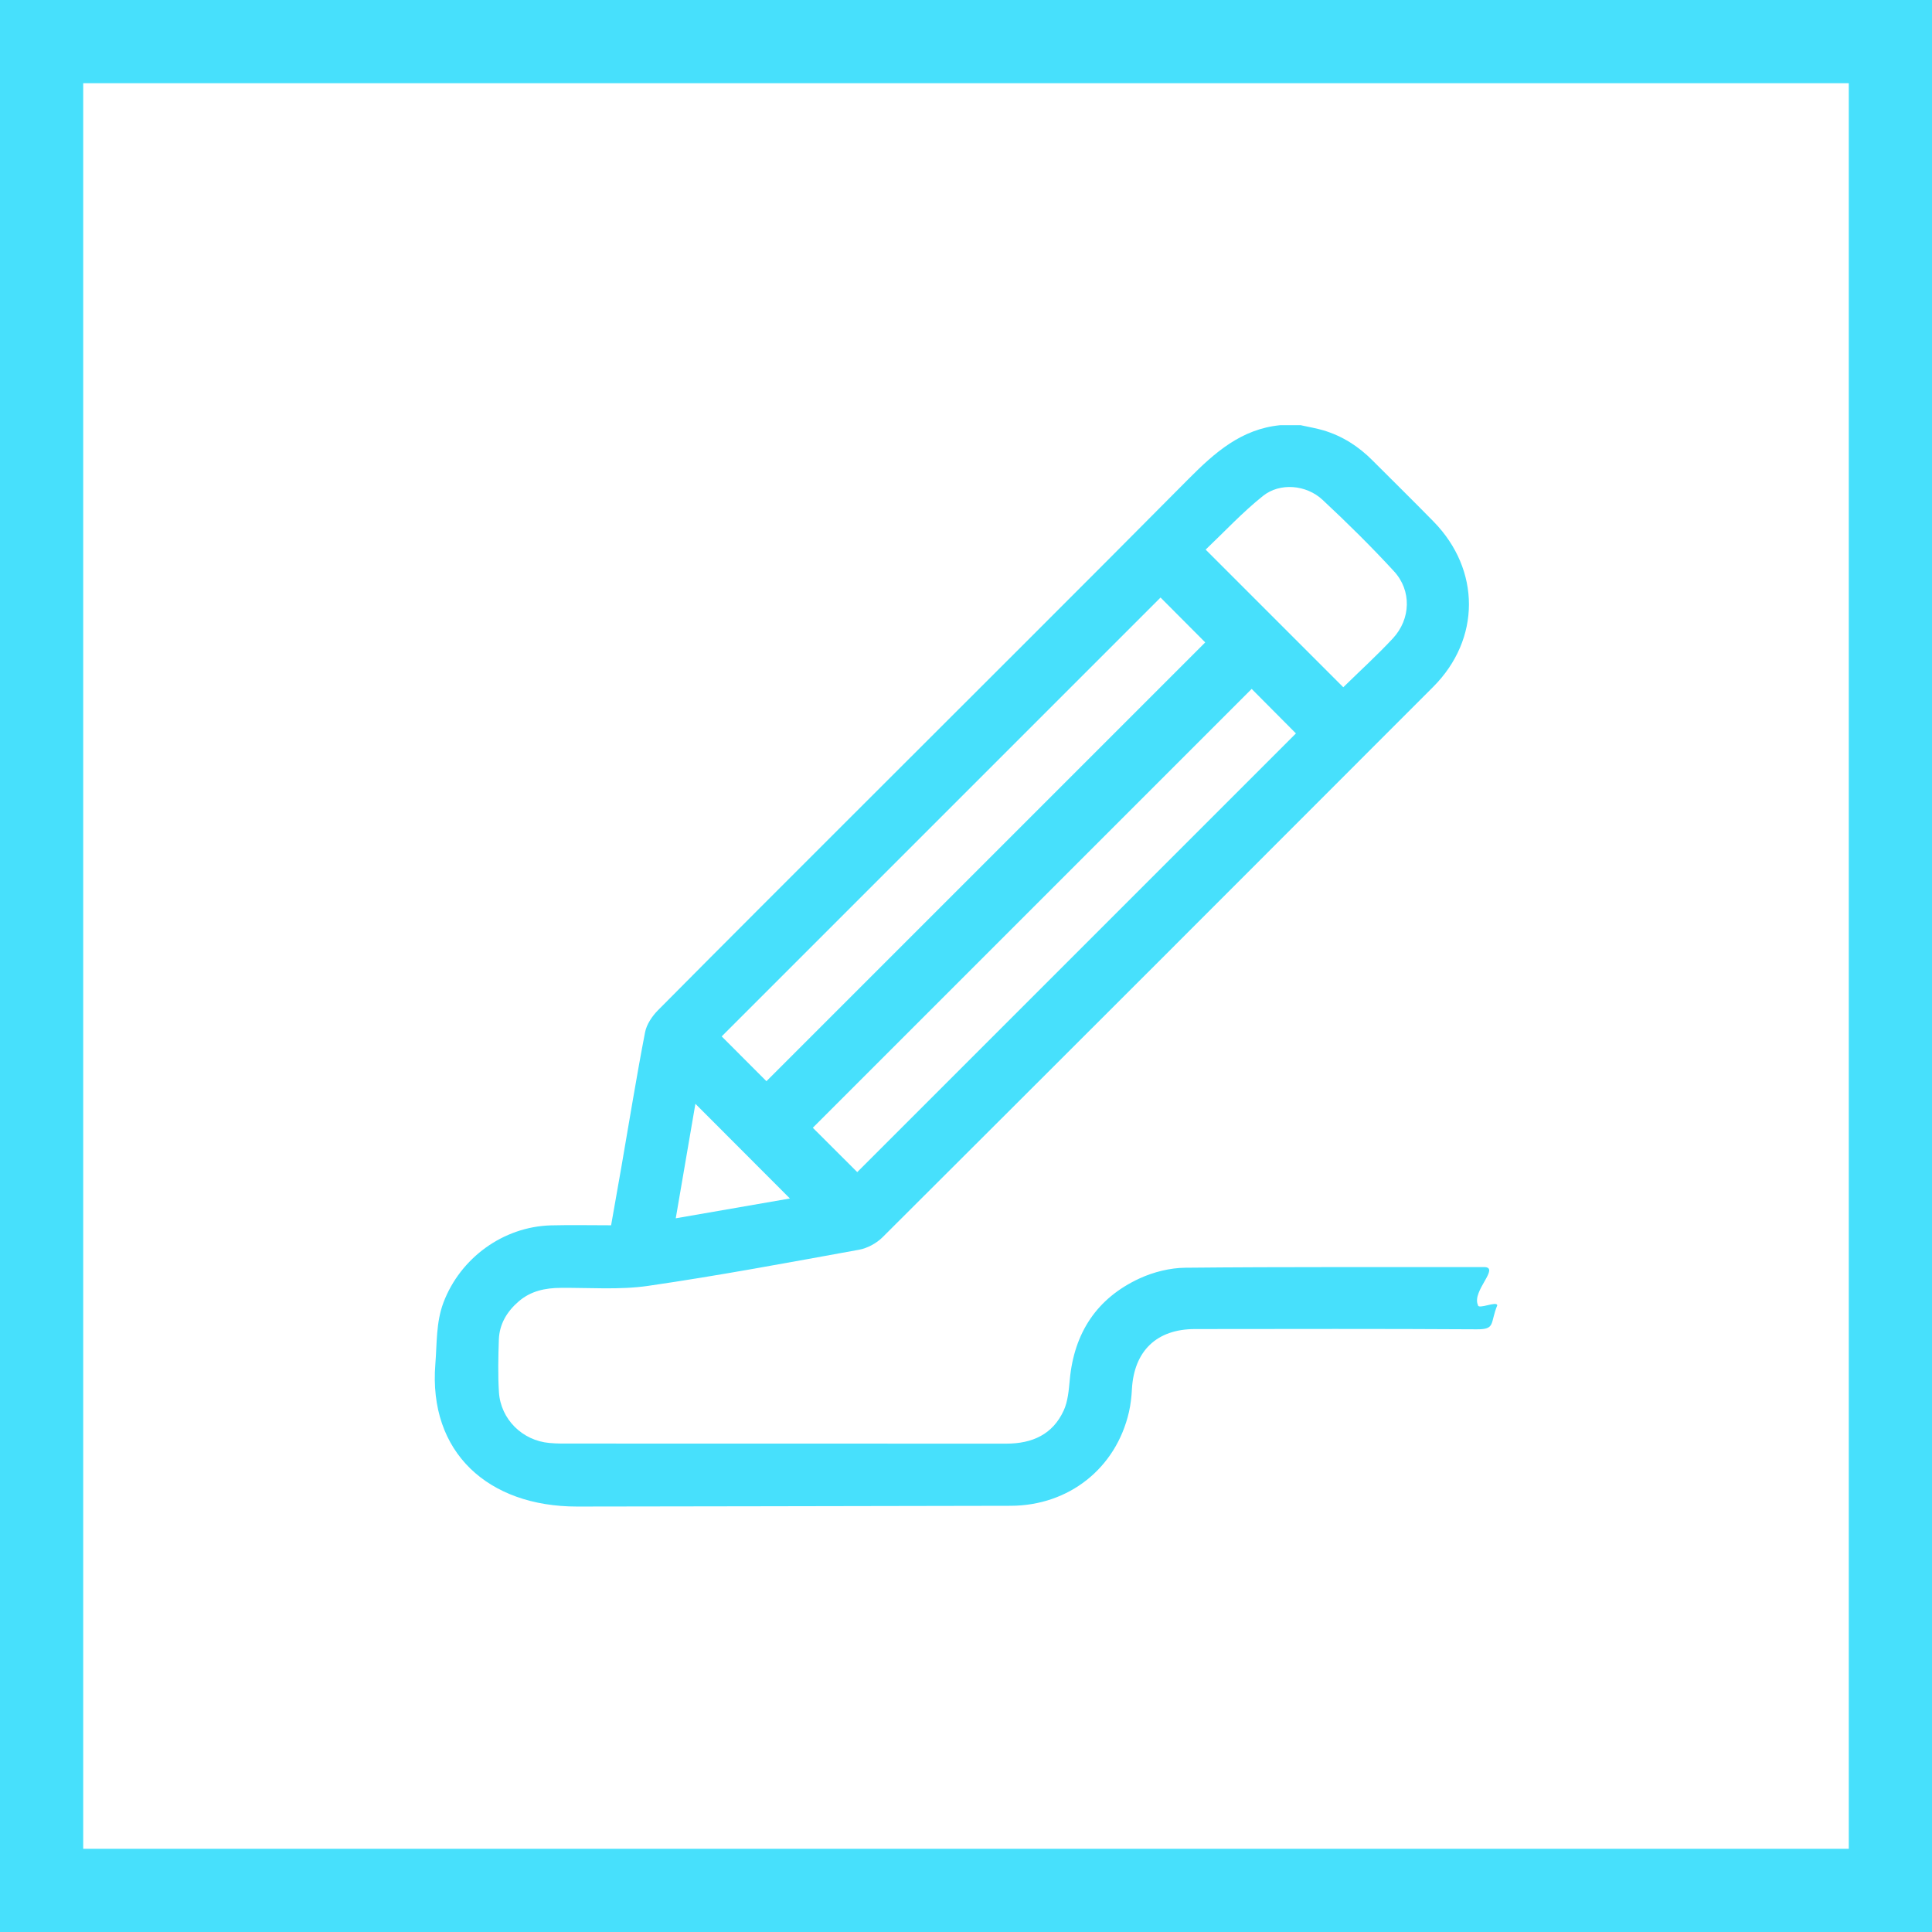 <?xml version="1.0" encoding="UTF-8"?><svg id="b" xmlns="http://www.w3.org/2000/svg" width="232.18" height="232.18" viewBox="0 0 232.18 232.18"><g id="c"><path d="m156.36,51.11c.9.2,1.81.35,2.69.61,2.27.68,4.21,1.92,5.88,3.6,2.45,2.45,4.92,4.88,7.35,7.36,5.67,5.79,5.68,14.13-.04,19.86-22.04,22.07-44.1,44.13-66.19,66.16-.73.72-1.82,1.31-2.82,1.49-8.43,1.53-16.86,3.11-25.34,4.34-3.44.5-7,.21-10.5.24-1.87.01-3.6.37-5.06,1.63-1.4,1.21-2.31,2.71-2.38,4.58-.07,2.11-.12,4.23.01,6.33.21,3.26,2.83,5.82,6.07,6.1.46.04.93.07,1.39.07,17.84,0,35.68,0,53.51.01,3.11,0,5.57-1.09,6.9-3.98.51-1.11.61-2.44.73-3.69.52-5.65,3.26-9.82,8.4-12.19,1.68-.77,3.64-1.26,5.48-1.28,11.96-.12,23.92-.06,35.89-.08,2.02,0-1.48,2.87-.72,4.56,0,.59,2.32-.54,2.32.05-.88,2.17-.18,2.89-2.48,2.87-11.28-.07-22.57-.04-33.85-.03-4.6,0-7.32,2.64-7.57,7.22-.05.92-.15,1.86-.36,2.76-1.55,6.74-7.21,11.24-14.21,11.26-10.27.03-52.11.09-52.11.09-10.66,0-17.89-6.48-17.03-17.15.2-2.48.07-4.96.97-7.36,2.03-5.36,7.18-9.12,12.91-9.28,2.36-.06,4.73-.01,7.24-.01.42-2.36.83-4.67,1.23-6.98.94-5.41,1.81-10.83,2.85-16.21.18-.95.85-1.94,1.55-2.65,8.21-8.28,16.47-16.52,24.72-24.77,13.03-13.03,26.1-26.03,39.07-39.11,3.13-3.15,6.32-5.97,10.97-6.43.85,0,1.69,0,2.54,0Zm-53.34,89.75c17.62-17.61,35.24-35.24,52.72-52.72-1.76-1.77-3.59-3.61-5.32-5.35-17.55,17.54-35.17,35.17-52.74,52.74,1.75,1.74,3.56,3.56,5.34,5.33Zm-10.92-10.92c17.61-17.61,35.23-35.23,52.74-52.74-1.77-1.78-3.61-3.62-5.37-5.39-17.55,17.55-35.18,35.18-52.74,52.74,1.75,1.76,3.57,3.57,5.37,5.38Zm69.33-47.35c2-1.96,4.07-3.84,5.96-5.87,2.16-2.33,2.27-5.75.13-8.07-2.74-2.98-5.63-5.83-8.59-8.59-1.94-1.81-5.12-2.09-7.15-.46-2.48,1.98-4.66,4.33-6.89,6.45,5.62,5.62,11.08,11.08,16.55,16.55Zm-77.86,50.06c-.78,4.54-1.55,9.07-2.36,13.76,4.78-.83,9.3-1.61,13.72-2.38-3.82-3.83-7.56-7.58-11.36-11.38Z" fill="#47e0fc" stroke-width="0"/><path d="m232.18,232.18H0V0h232.18v232.18Zm-222.18-10h212.18V10H10v212.18Z" fill="#47e0fc" stroke-width="0"/></g></svg>